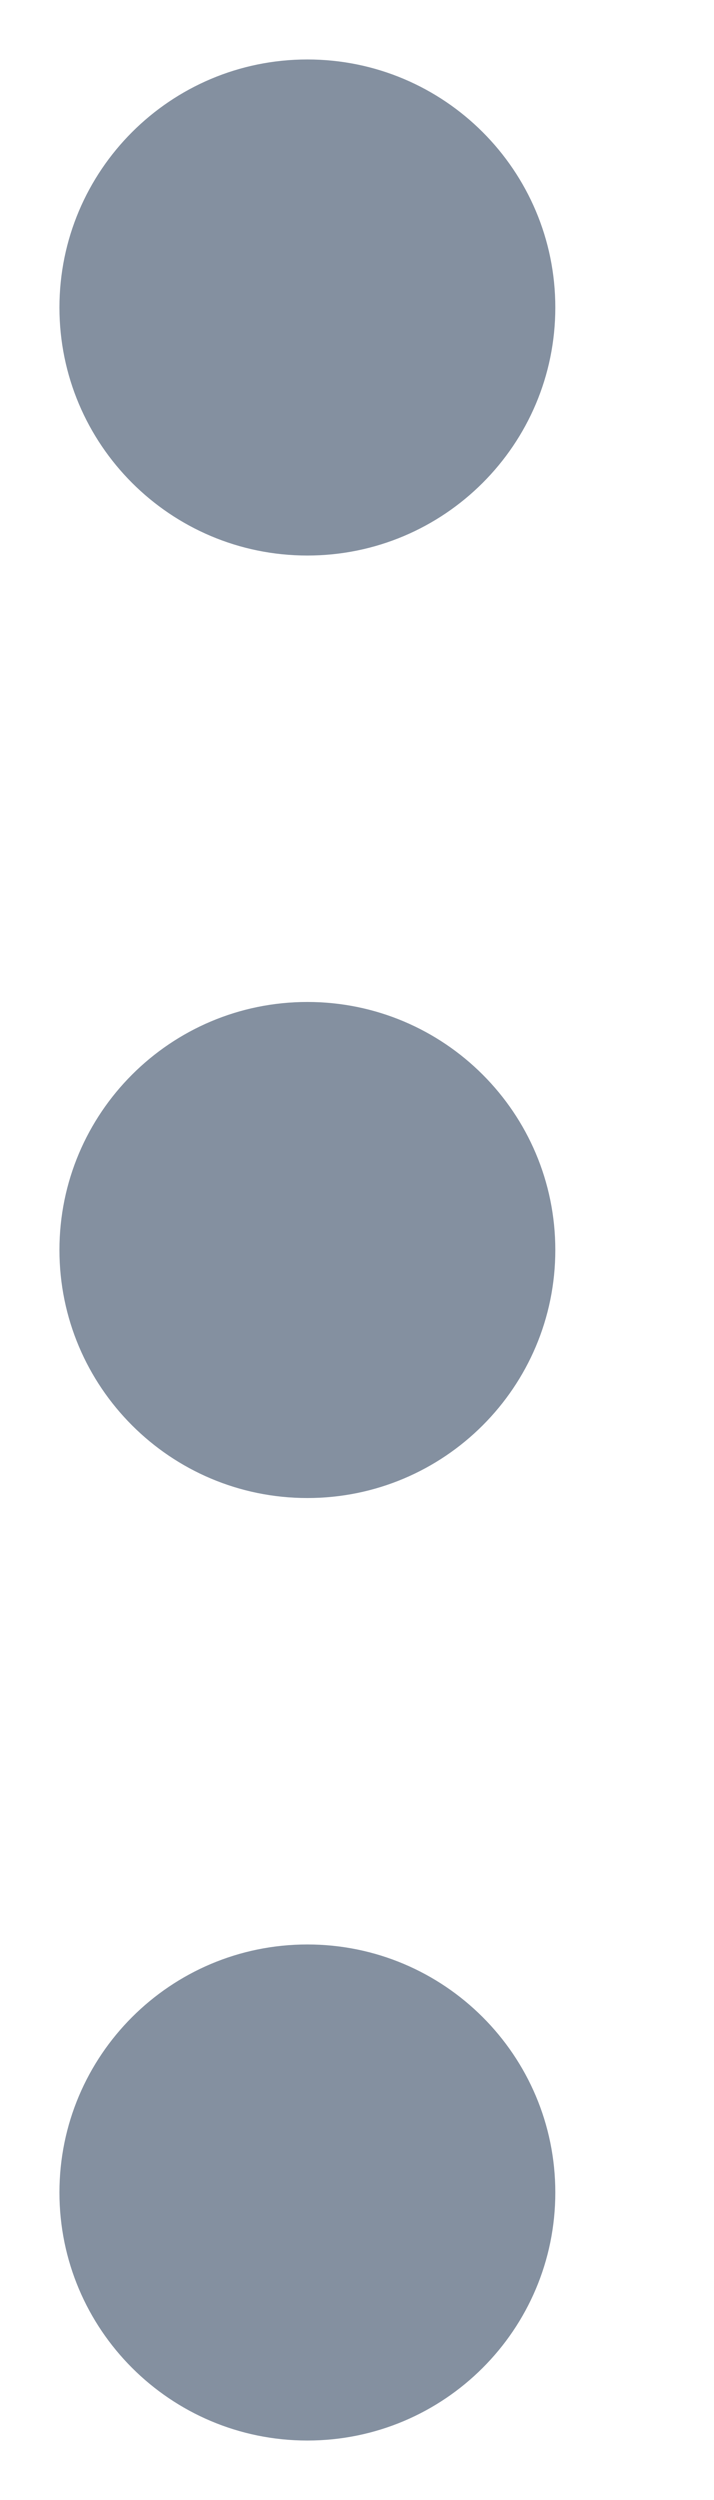 <svg width="4" height="14" viewBox="0 0 4 14" fill="none" xmlns="http://www.w3.org/2000/svg">
<g id="Vector">
<path d="M1.722 3.111C0.955 3.111 0.333 2.489 0.333 1.722C0.333 0.955 0.955 0.333 1.722 0.333C2.489 0.333 3.111 0.955 3.111 1.722C3.111 2.489 2.489 3.111 1.722 3.111Z" fill="#8490A0"/>
<path d="M1.722 8.389C0.955 8.389 0.333 7.767 0.333 7C0.333 6.233 0.955 5.611 1.722 5.611C2.489 5.611 3.111 6.233 3.111 7C3.111 7.767 2.489 8.389 1.722 8.389Z" fill="#8490A0"/>
<path d="M0.333 12.278C0.333 13.045 0.955 13.667 1.722 13.667C2.489 13.667 3.111 13.045 3.111 12.278C3.111 11.511 2.489 10.889 1.722 10.889C0.955 10.889 0.333 11.511 0.333 12.278Z" fill="#8490A0"/>
</g>
</svg>
